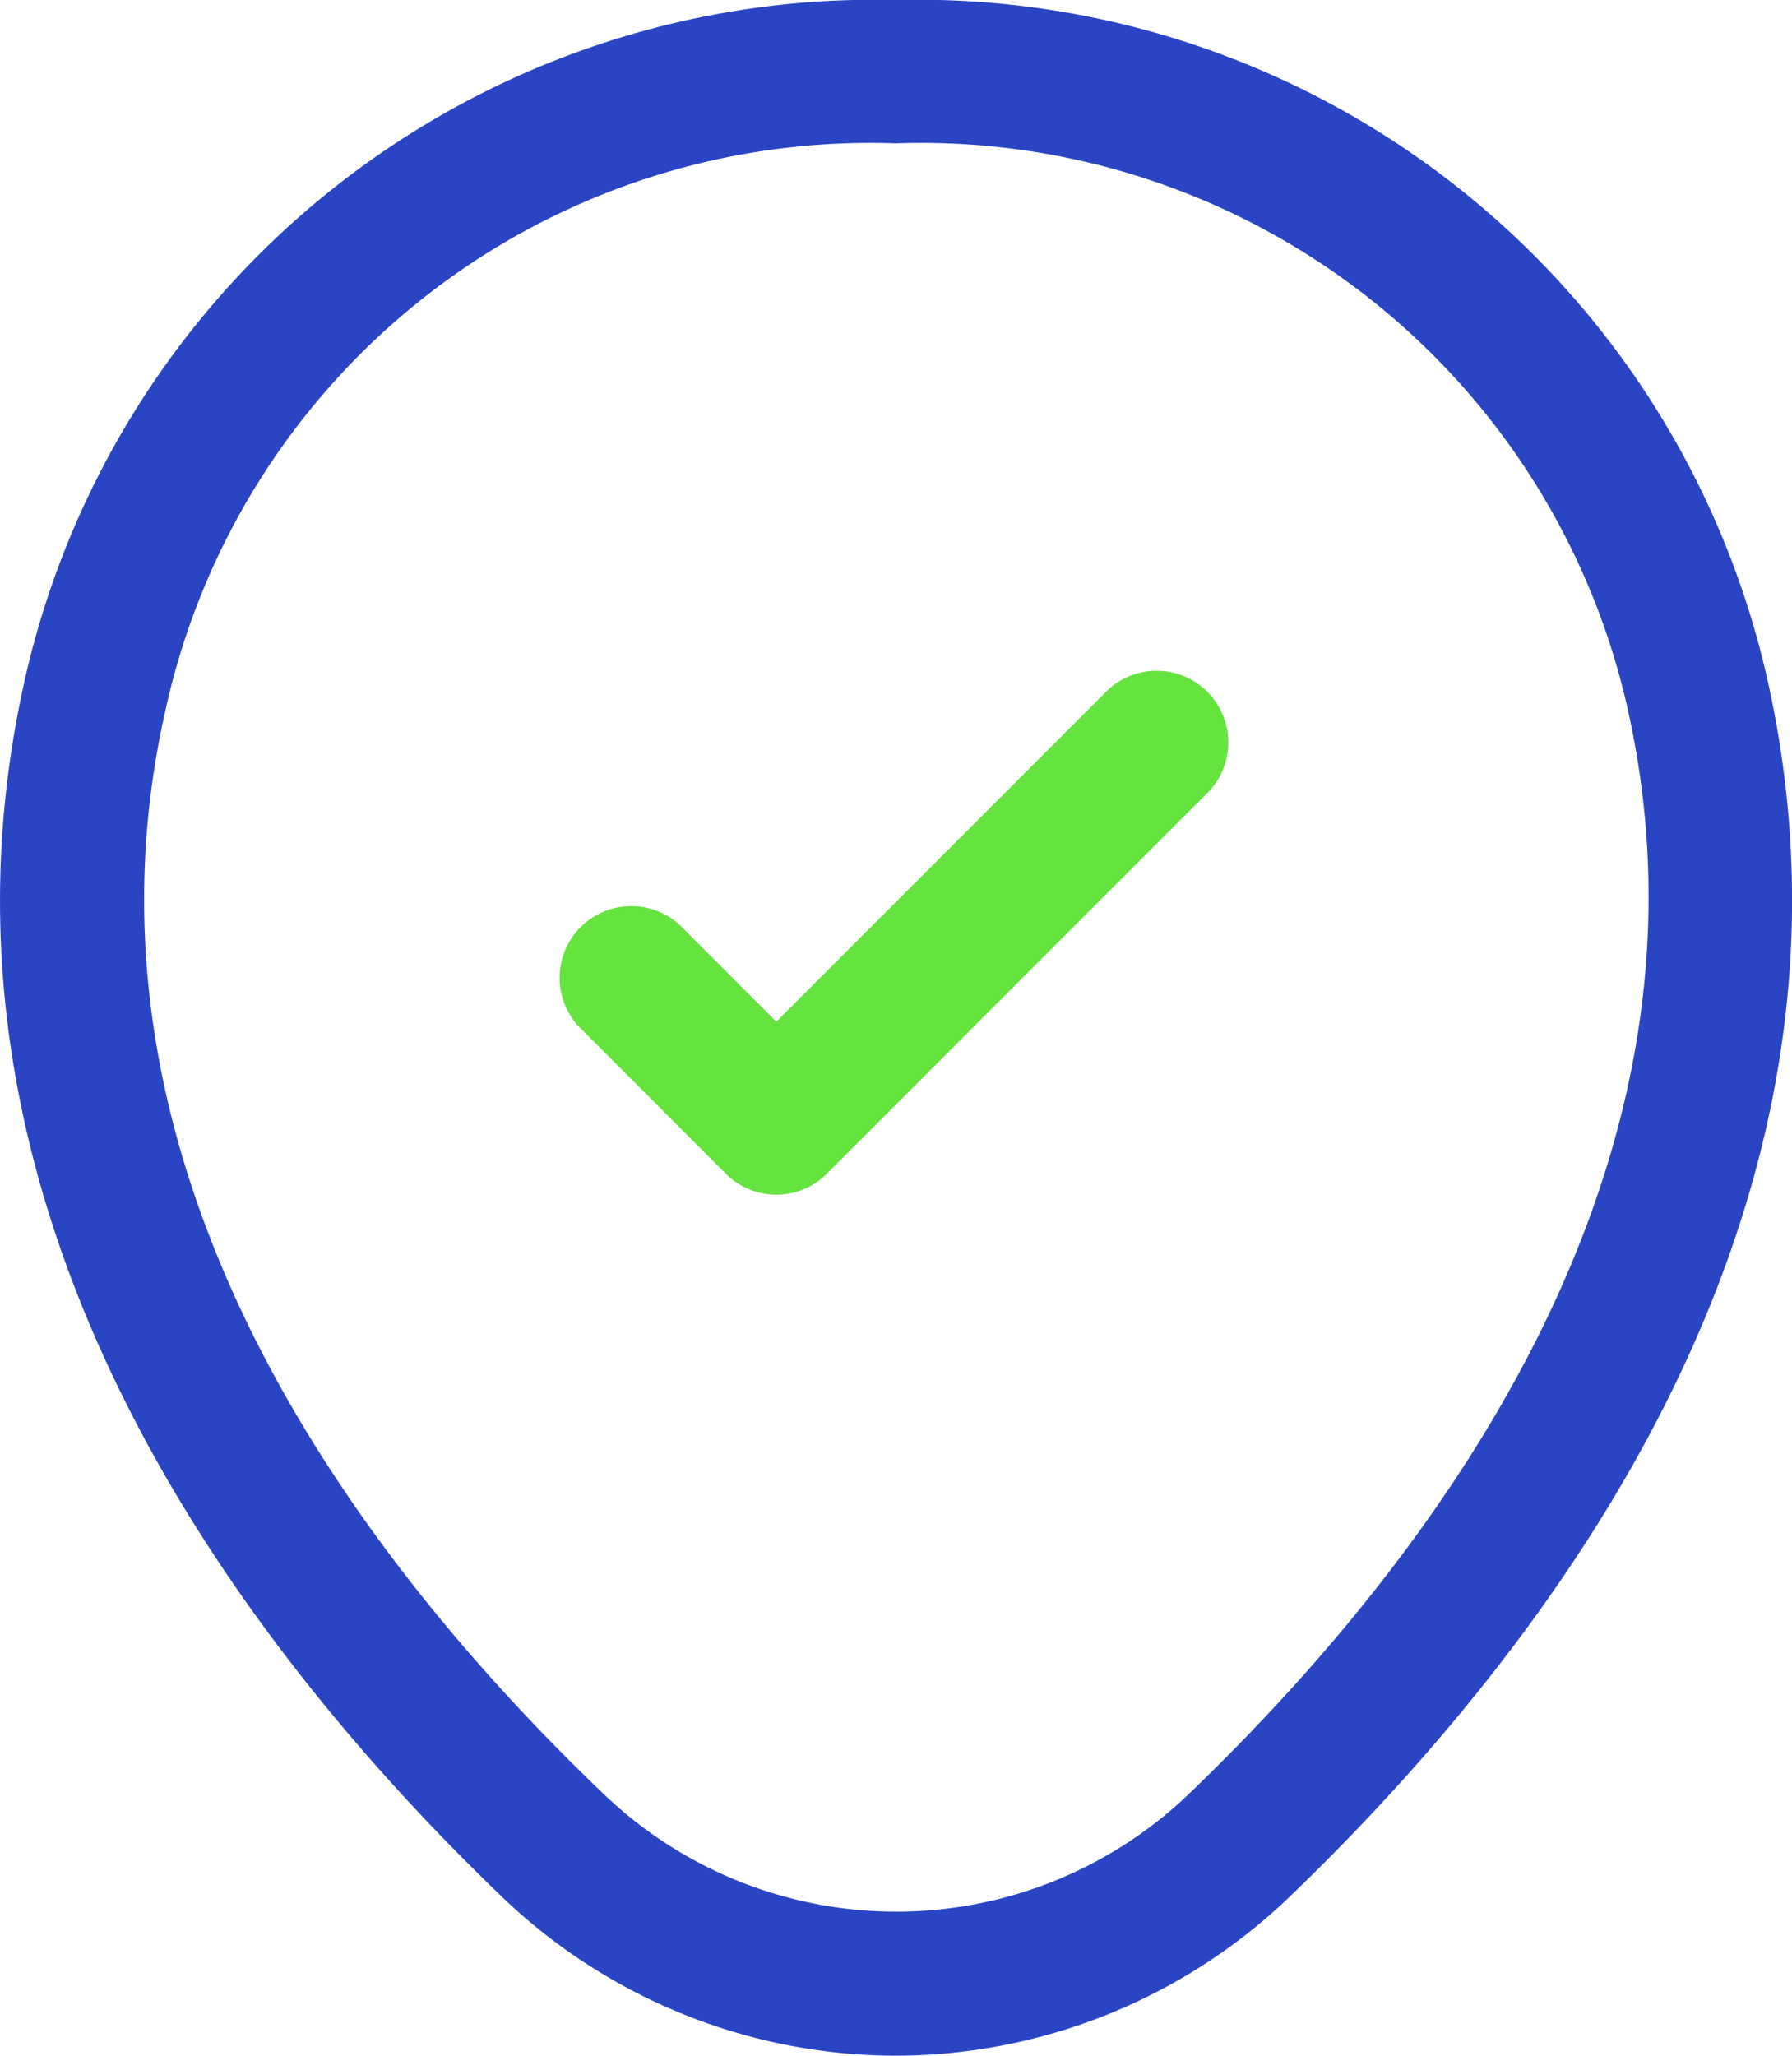 <svg xmlns="http://www.w3.org/2000/svg" width="18.759" height="21.51" viewBox="0 0 18.759 21.51">
  <g id="sidebar5" transform="translate(-56.179 -435.227)">
    <path id="Path_33884" data-name="Path 33884" d="M10,21.76a5.971,5.971,0,0,1-4.13-1.67C2.92,17.25-.34,12.72.89,7.33A9.116,9.116,0,0,1,10,.25h.01a9.115,9.115,0,0,1,9.11,7.09c1.22,5.39-2.04,9.91-4.99,12.75A5.971,5.971,0,0,1,10,21.76ZM10,1.75A7.552,7.552,0,0,0,2.36,7.66C1.28,12.37,4.24,16.43,6.92,19a4.426,4.426,0,0,0,6.17,0c2.67-2.57,5.63-6.63,4.57-11.34A7.58,7.58,0,0,0,10,1.75Z" transform="translate(55.556 434.977)" fill="#2a45c4"/>
    <path id="Path_33885" data-name="Path 33885" d="M8.75,12.75a.742.742,0,0,1-.53-.22l-1.5-1.5A.75.75,0,1,1,7.78,9.97l.97.97,3.47-3.47a.75.75,0,0,1,1.06,1.06l-4,4A.742.742,0,0,1,8.75,12.75Z" transform="translate(55.556 434.977)" fill="#65e33f"/>
  </g>
</svg>
